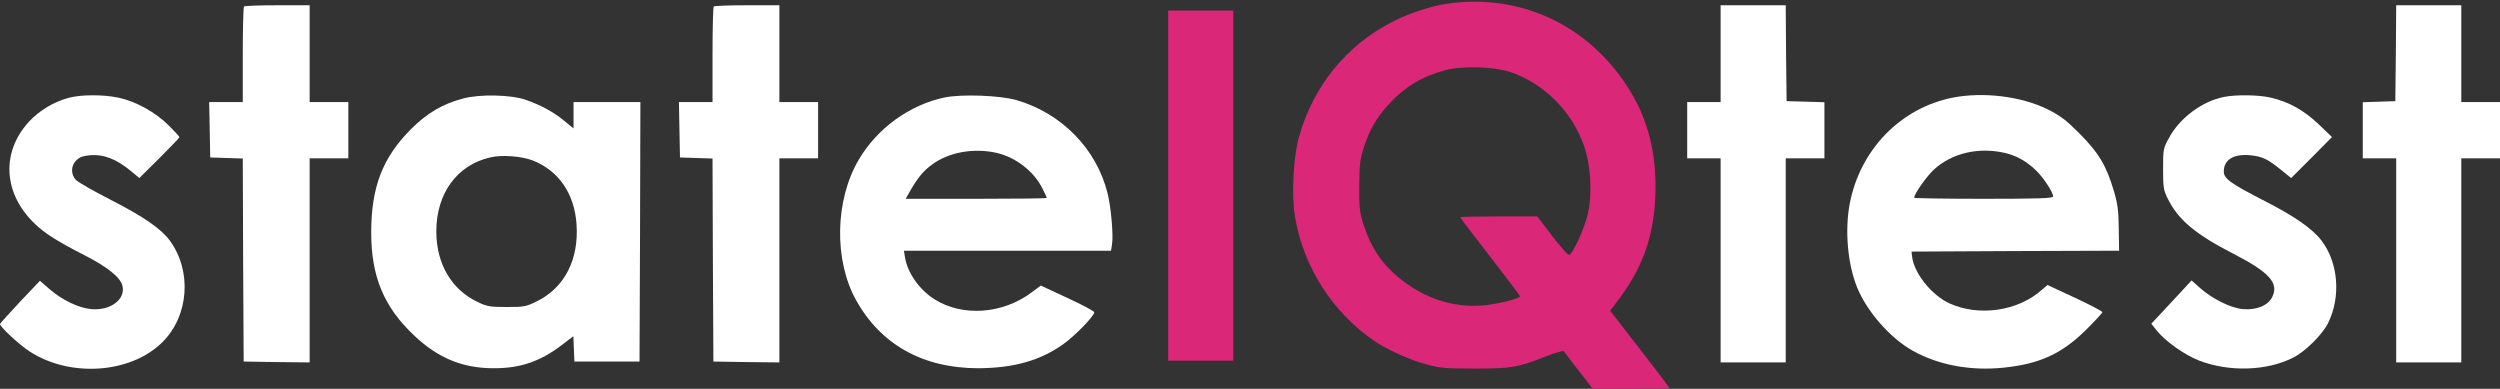 <svg width="1421" height="221" viewBox="0 0 1421 221" fill="none" xmlns="http://www.w3.org/2000/svg">
<rect x="0" y="0" width="1421" height="221" fill="#333333" stroke="none"/>
<path d="M822.5 2.1C813.4 3.4 800.4 7.7 791 12.6C765.1 26 746.5 49 738.4 77.6C735.2 88.7 734 110.7 736 122.7C740.5 151.1 757.4 177.7 781.3 193.9C788.5 198.8 801.4 204.6 811 207.2C818.5 209.2 821.7 209.5 838.5 209.5C859.5 209.5 863 208.8 879.4 202.3C884.3 200.4 888.5 199.2 888.9 199.7C889.2 200.2 893.1 205.2 897.4 210.8L905.3 221H927.1C939.2 221 949 220.8 949 220.6C949 220.4 941.4 210.4 932.1 198.4L915.2 176.6L920.5 169.6C934.9 150.3 941 131.2 941 105.8C941 84.2 935.7 65.5 924.8 48.9C901.9 13.7 863.6 -3.8 822.5 2.1ZM858 40.8C877.3 47.1 893.5 63.2 900.4 83C904.2 94 905.1 109.8 902.6 121.3C900.7 129.8 893.7 145 891.8 144.9C891.1 144.9 886.7 140 882.1 133.9L873.8 123H851.9C839.8 123 830 123.2 830 123.5C830 123.8 837.7 133.9 847 145.9C856.4 158 864 168.1 864 168.4C864 169.8 849.5 173.3 841.5 173.7C825.6 174.6 810.9 169.9 797.2 159.5C786.1 151.1 779.4 141.3 774.8 127C772.8 120.5 772.5 117.6 772.6 105.5C772.7 93.2 773 90.6 775.3 83.5C778.7 73.2 782.6 66.7 789.6 59C798.7 49.2 808.2 43.5 821.2 40C830.9 37.3 848.4 37.8 858 40.8Z" fill="#DB2777"/>
<path d="M138.7 3.7C138.3 4 138 16.4 138 31.2V58H128.5H118.9L119.2 73.7L119.5 89.5L128.7 89.8L138 90.1L138.2 147.8L138.5 205.5L157.3 205.8L176 206V148V90H187H198V74V58H187H176V30.5V3H157.7C147.6 3 139 3.3 138.7 3.7Z" fill="white"/>
<path d="M405.7 3.7C405.3 4 405 16.4 405 31.2V58H395.5H385.9L386.2 73.7L386.5 89.5L395.7 89.8L405 90.1L405.2 147.8L405.5 205.5L424.3 205.8L443 206V148V90H454H465V74V58H454H443V30.5V3H424.7C414.6 3 406 3.3 405.7 3.7Z" fill="white"/>
<path d="M978 30.5V58H968.5H959V74V90H968.5H978V148V206H996.5H1015V148V90H1026H1037V74V58.1L1026.3 57.8L1015.5 57.5L1015.2 30.2L1015 3H996.5H978V30.5Z" fill="white"/>
<path d="M1361.8 30.2L1361.5 57.5L1352.3 57.8L1343 58.1V74V90H1352.5H1362V148V206H1380.5H1399V148V90H1410H1421V74V58H1410H1399V30.5V3H1380.5H1362L1361.8 30.2Z" fill="white"/>
<path d="M664 105.5V205H682.5H701V105.5V6H682.5H664V105.5Z" fill="#DB2777"/>
<path d="M39.1 55.6C30.7 57.8 22.4 62.8 16.6 69C-2.2 89.4 3 117.4 28.8 134.3C32.5 136.8 41.1 141.6 47.9 145C61 151.7 68.3 157.5 69.6 162.4C71.5 170.1 62.8 176.7 51.9 175.7C44.7 175.1 35.2 170.5 28 164.2L22.7 159.6L11.4 171.5C5.2 178.1 0.1 183.8 0 184.2C0 185.8 11.1 196.1 16.9 199.8C40 214.8 74.5 212.3 92.4 194.4C107.4 179.4 109.2 154.1 96.5 136.7C91.3 129.8 81.7 123.2 62.6 113.4C53.2 108.6 44.6 103.7 43.3 102.4C40.1 99.2 40.2 94.1 43.5 91C45.4 89.2 47.5 88.5 51.8 88.2C59 87.7 66 90.4 73.9 96.8L79.2 101.2L90.6 89.9C96.9 83.6 102 78.3 102 78C102 77.6 99.2 74.6 95.8 71.2C88.4 63.8 77 57.5 67.2 55.5C58.7 53.7 46.1 53.7 39.1 55.6Z" fill="white"/>
<path d="M263.2 56C251.4 59.1 242.6 64.4 233.5 73.5C217.4 89.7 211 106.4 211 132.2C211 157.2 218.2 174.5 235.4 190.7C248.9 203.5 262.9 209.3 280.5 209.3C295.6 209.4 307 205.5 319.2 196.2L325.9 191.1L326.2 198.3L326.5 205.5H345H363.5L363.8 131.7L364 58H345H326V65.5V73L320.5 68.5C314.4 63.5 307.5 59.8 299 56.8C290.6 53.8 272.7 53.4 263.2 56ZM302.5 91.1C317.4 96.8 326.5 109.9 327.7 127.4C329.1 147.6 320.9 163.5 305.1 171.3C299 174.3 297.9 174.5 288 174.5C278.7 174.5 276.8 174.2 271.8 171.8C256.7 164.8 248 150 248 131.5C248 110 259.7 93.9 278.5 89.5C285 87.9 296.1 88.7 302.5 91.1Z" fill="white"/>
<path d="M536.9 55.4C517 59.6 498.6 72.9 488.1 90.8C474.6 113.7 473.9 147.8 486.6 170.6C500.6 195.9 524.7 209.3 556 209.3C576.2 209.2 591.2 205 604.4 195.6C610.9 191 622 179.6 622 177.5C622 176.9 615.1 173.2 606.8 169.4L591.6 162.3L586.5 166.1C570 178.6 546.9 180.2 531 170C522.5 164.6 515.8 155 514.4 146.3L513.8 142.5H572.6H631.5L632.1 138.7C632.9 133.7 631.5 117.4 629.5 109.7C623.2 84.5 603.3 64.3 577.8 56.9C568.3 54.2 546.6 53.4 536.9 55.4ZM566.9 87C577.6 89.6 587.6 97.4 592.4 106.9C593.8 109.7 595 112.2 595 112.5C595 112.8 577 113 554.9 113H514.8L517.5 108.2C521.9 100.7 524.9 97.1 529.8 93.5C539.5 86.4 553.8 83.9 566.9 87Z" fill="white"/>
<path d="M1109.9 55.5C1080.2 61.4 1057.3 85.1 1051.4 115.7C1048.5 131 1050.2 150.1 1055.6 163.4C1061.2 177.1 1074.4 192.2 1087.1 199.3C1101.7 207.5 1120 210.9 1138.6 209C1159.4 206.9 1171.9 201.1 1185.8 187.4C1190.8 182.4 1195 177.9 1195 177.4C1194.9 176.9 1187.9 173.2 1179.3 169.2L1163.8 162L1160.4 164.9C1146.8 176.9 1124.9 180 1108.2 172.5C1097.9 167.8 1087.9 155.3 1086.8 145.7L1086.5 143L1145.5 142.7L1204.5 142.5L1204.3 130C1204.2 119.7 1203.7 115.9 1201.5 108.5C1197.3 94.2 1192.9 86.8 1182 75.9C1174.2 68.1 1171 65.7 1163.8 62.1C1148.7 54.7 1127.2 52.1 1109.9 55.5ZM1139.9 87C1146.1 88.5 1151.5 91.5 1156.7 96.3C1161.1 100.3 1167 109.2 1167 111.7C1167 112.7 1158.4 113 1127.5 113C1105.8 113 1088 112.7 1088 112.4C1088 110.3 1094.8 100.6 1099 96.6C1109.3 87 1124.6 83.4 1139.9 87Z" fill="white"/>
<path d="M1264.1 55.1C1251.8 57.5 1239 67 1232.9 78.3C1229.6 84.3 1229.5 84.8 1229.5 96C1229.5 106.5 1229.7 108 1232.2 113C1238.1 124.9 1247.8 133.1 1269.2 144.1C1289.8 154.7 1295.4 160.8 1291.6 168.7C1289.3 173.6 1282.6 176.4 1274.9 175.7C1268 175.1 1257.7 170 1250.5 163.7L1245.7 159.4L1234.3 171.7L1222.8 184L1226 188C1230.8 194 1241.6 201.7 1250.1 205C1267.1 211.5 1288.4 210.9 1303.4 203.3C1310.4 199.8 1320.1 190.1 1323.3 183.6C1330.7 168.6 1329.1 149.2 1319.5 136.7C1314.2 129.8 1304.1 122.8 1286 113.6C1267.9 104.3 1264 101.5 1264 97.5C1264 90.9 1269.3 87.5 1278.5 88.2C1285.6 88.8 1288.9 90.3 1296.6 96.6L1302.3 101.2L1313.9 89.6L1325.5 77.9L1318 70.7C1309.7 62.8 1301.1 57.9 1290.7 55.5C1284 53.9 1271.1 53.7 1264.1 55.1Z" fill="white"/>
</svg>
